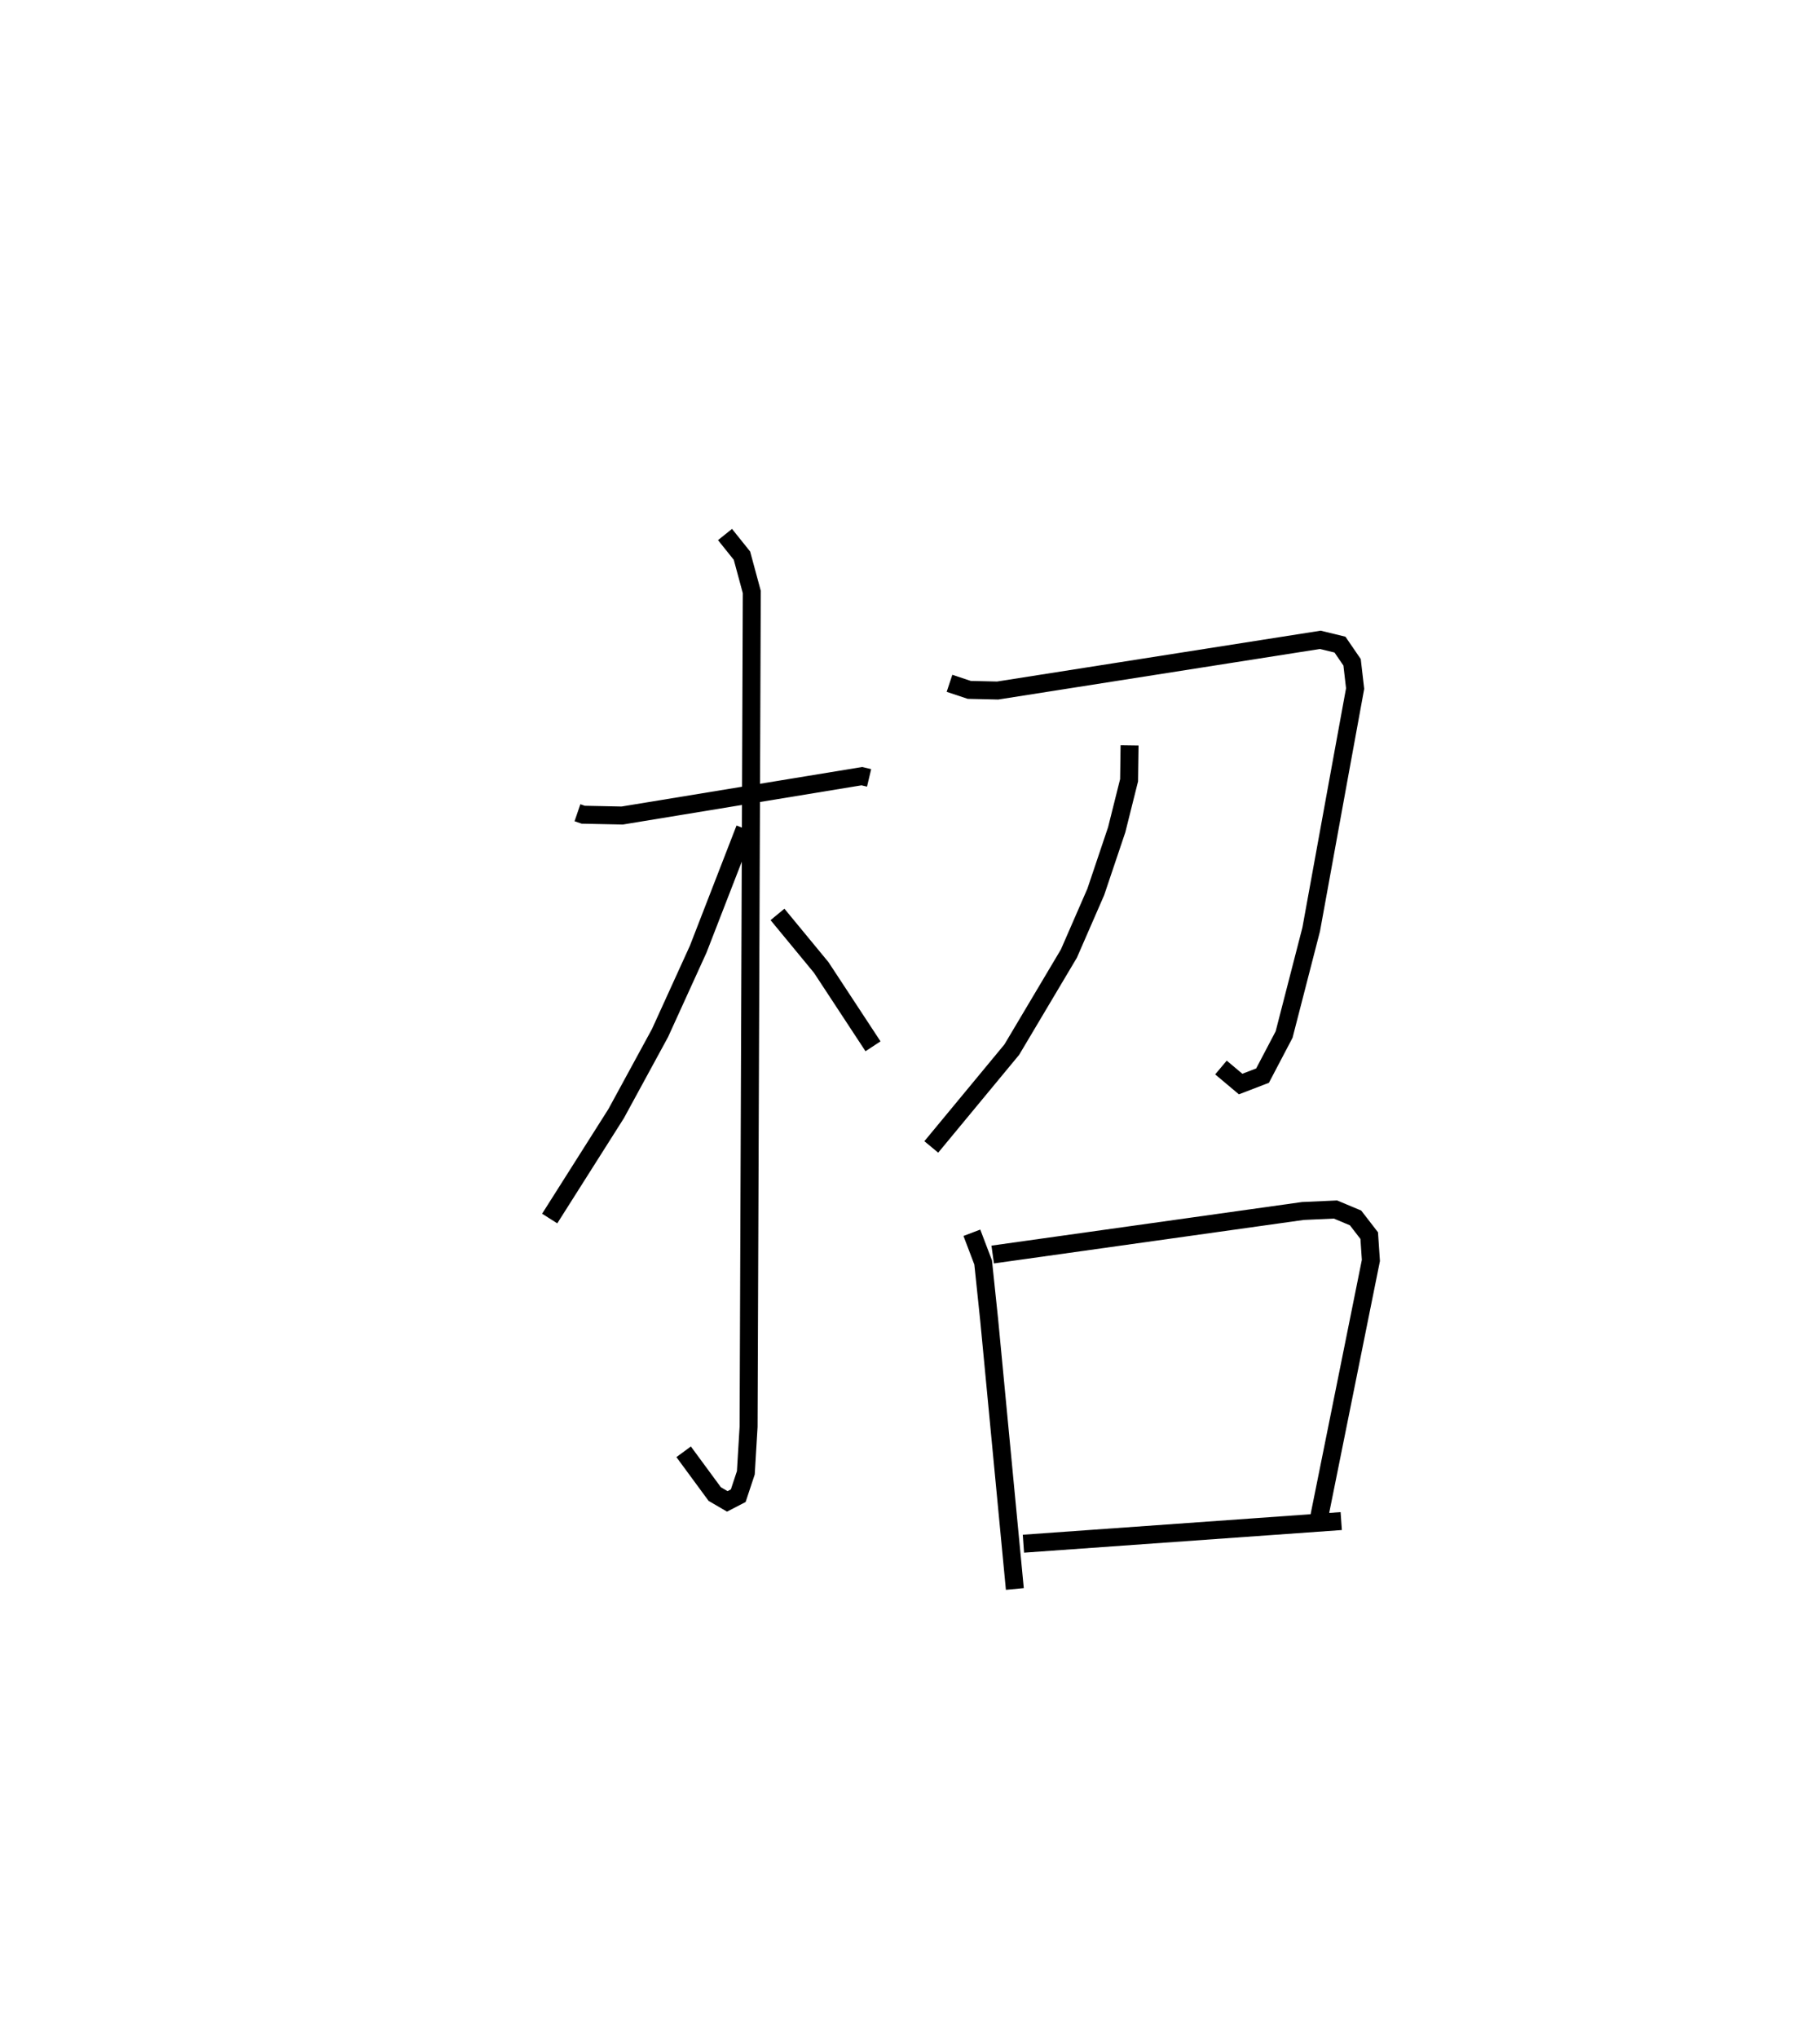 <?xml version="1.0" encoding="utf-8" ?>
<svg baseProfile="full" height="113.403" version="1.1" width="101.308" xmlns="http://www.w3.org/2000/svg" xmlns:ev="http://www.w3.org/2001/xml-events" xmlns:xlink="http://www.w3.org/1999/xlink"><defs /><rect fill="white" height="113.403" width="101.308" x="0" y="0" /><path d="M25,25 m0.0,0.0 m7.143,20.217 l0.322,0.11 2.169,0.045 l13.338,-2.19 0.405,0.096 m-8.02,-13.54 l0.943,1.176 0.547,2.02 l-0.178,46.444 -0.153,2.561 l-0.423,1.275 -0.61,0.316 l-0.698,-0.408 -1.731,-2.352 m3.41,-34.661 l-2.599,6.697 -2.126,4.666 l-2.44,4.481 -3.701,5.84 m12.68,-16.919 l2.435,2.952 2.882,4.385 m4.258,-20.195 l1.102,0.366 1.576,0.036 l17.962,-2.821 1.095,0.266 l0.674,0.984 0.169,1.461 l-0.959,5.24 -1.486,8.159 l-1.508,5.85 -1.2,2.285 l-1.22,0.469 -1.095,-0.92 m-5.087,-17.922 l-0.027,1.94 -0.689,2.753 l-1.164,3.457 -1.497,3.433 l-3.179,5.344 -4.481,5.414 m2.259,4.775 l0.628,1.652 0.336,3.208 l1.428,14.958 m-1.233,-18.607 l17.268,-2.423 1.815,-0.081 l1.116,0.468 0.76,0.984 l0.093,1.382 -2.872,14.248 m-16.47,1.51 l17.691,-1.259 " fill="none" stroke="black" stroke-width="1" /></svg>